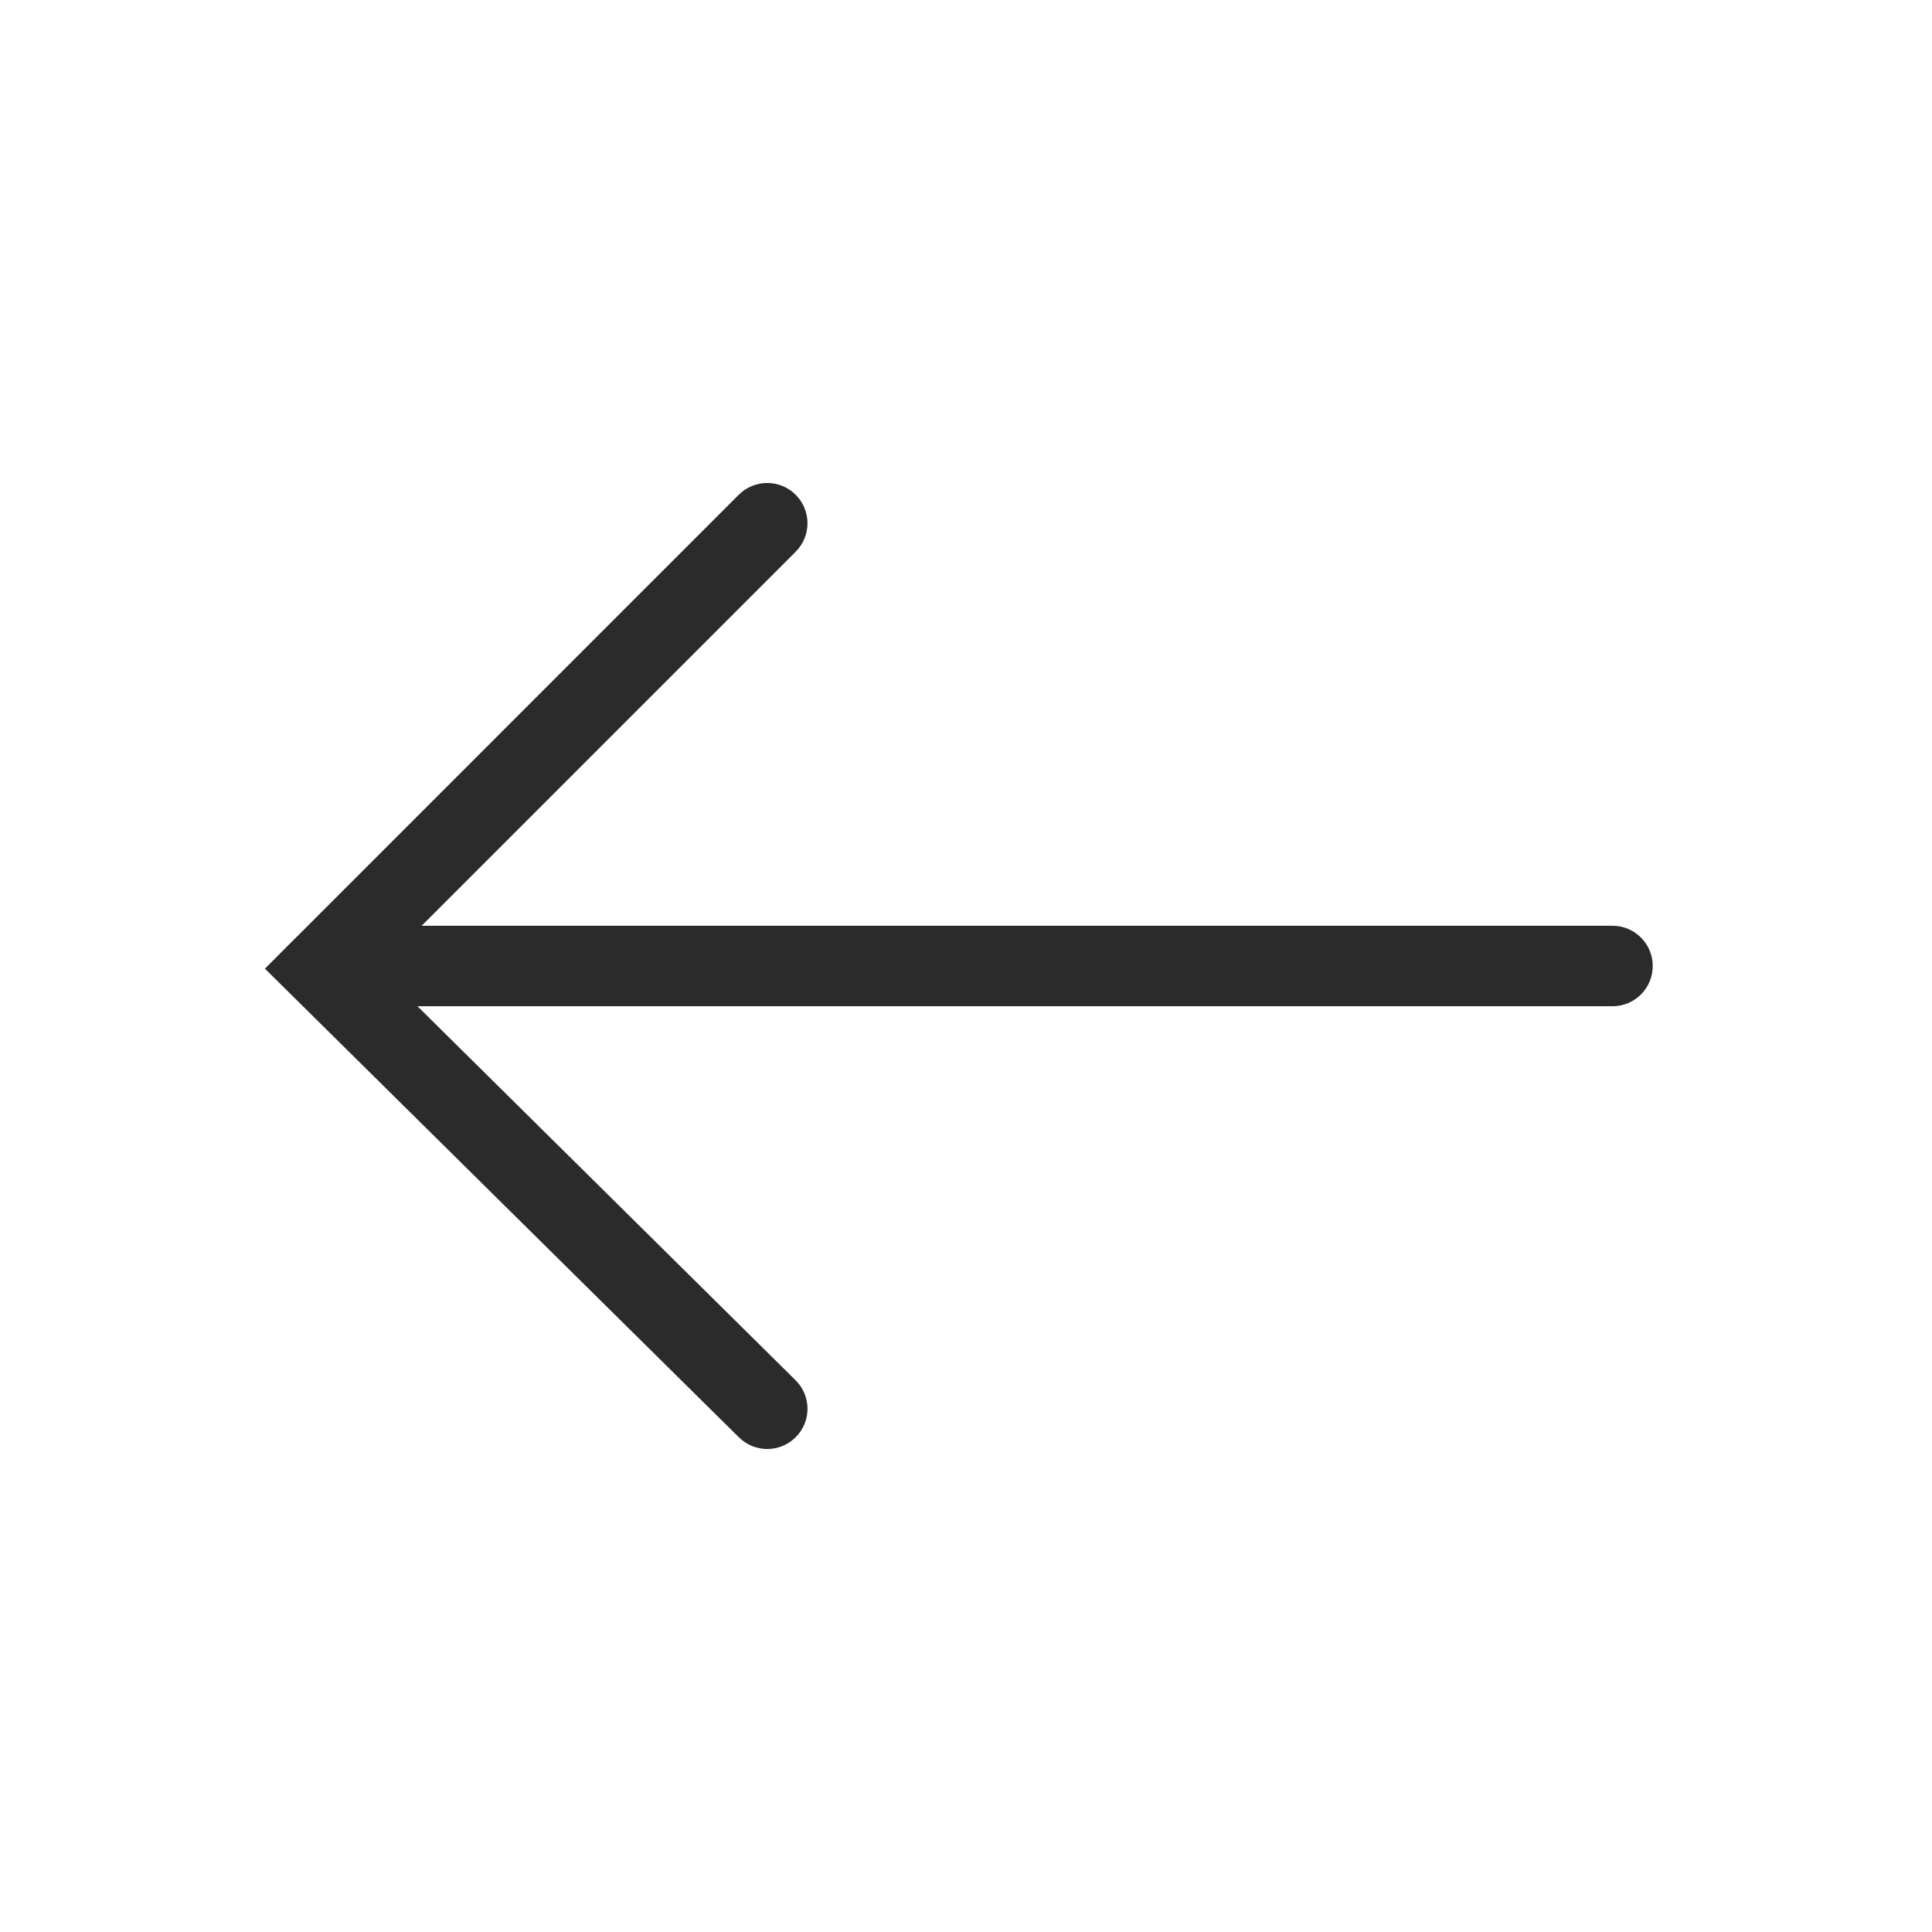 <svg width="24" height="24" viewBox="0 0 24 24" fill="none" xmlns="http://www.w3.org/2000/svg">
<path fill-rule="evenodd" clip-rule="evenodd" d="M9.884 6.854C10.08 6.658 10.08 6.342 9.884 6.146C9.689 5.951 9.373 5.951 9.177 6.146L3.682 11.642C3.679 11.645 3.676 11.648 3.672 11.651L3.291 12.033L9.179 17.855C9.376 18.05 9.692 18.048 9.886 17.852C10.081 17.655 10.079 17.339 9.882 17.145L5.186 12.5L20.031 12.5C20.307 12.5 20.531 12.276 20.531 12C20.531 11.724 20.307 11.5 20.031 11.5L5.238 11.5L9.884 6.854Z" fill="#2B2B2C"/>
</svg>
